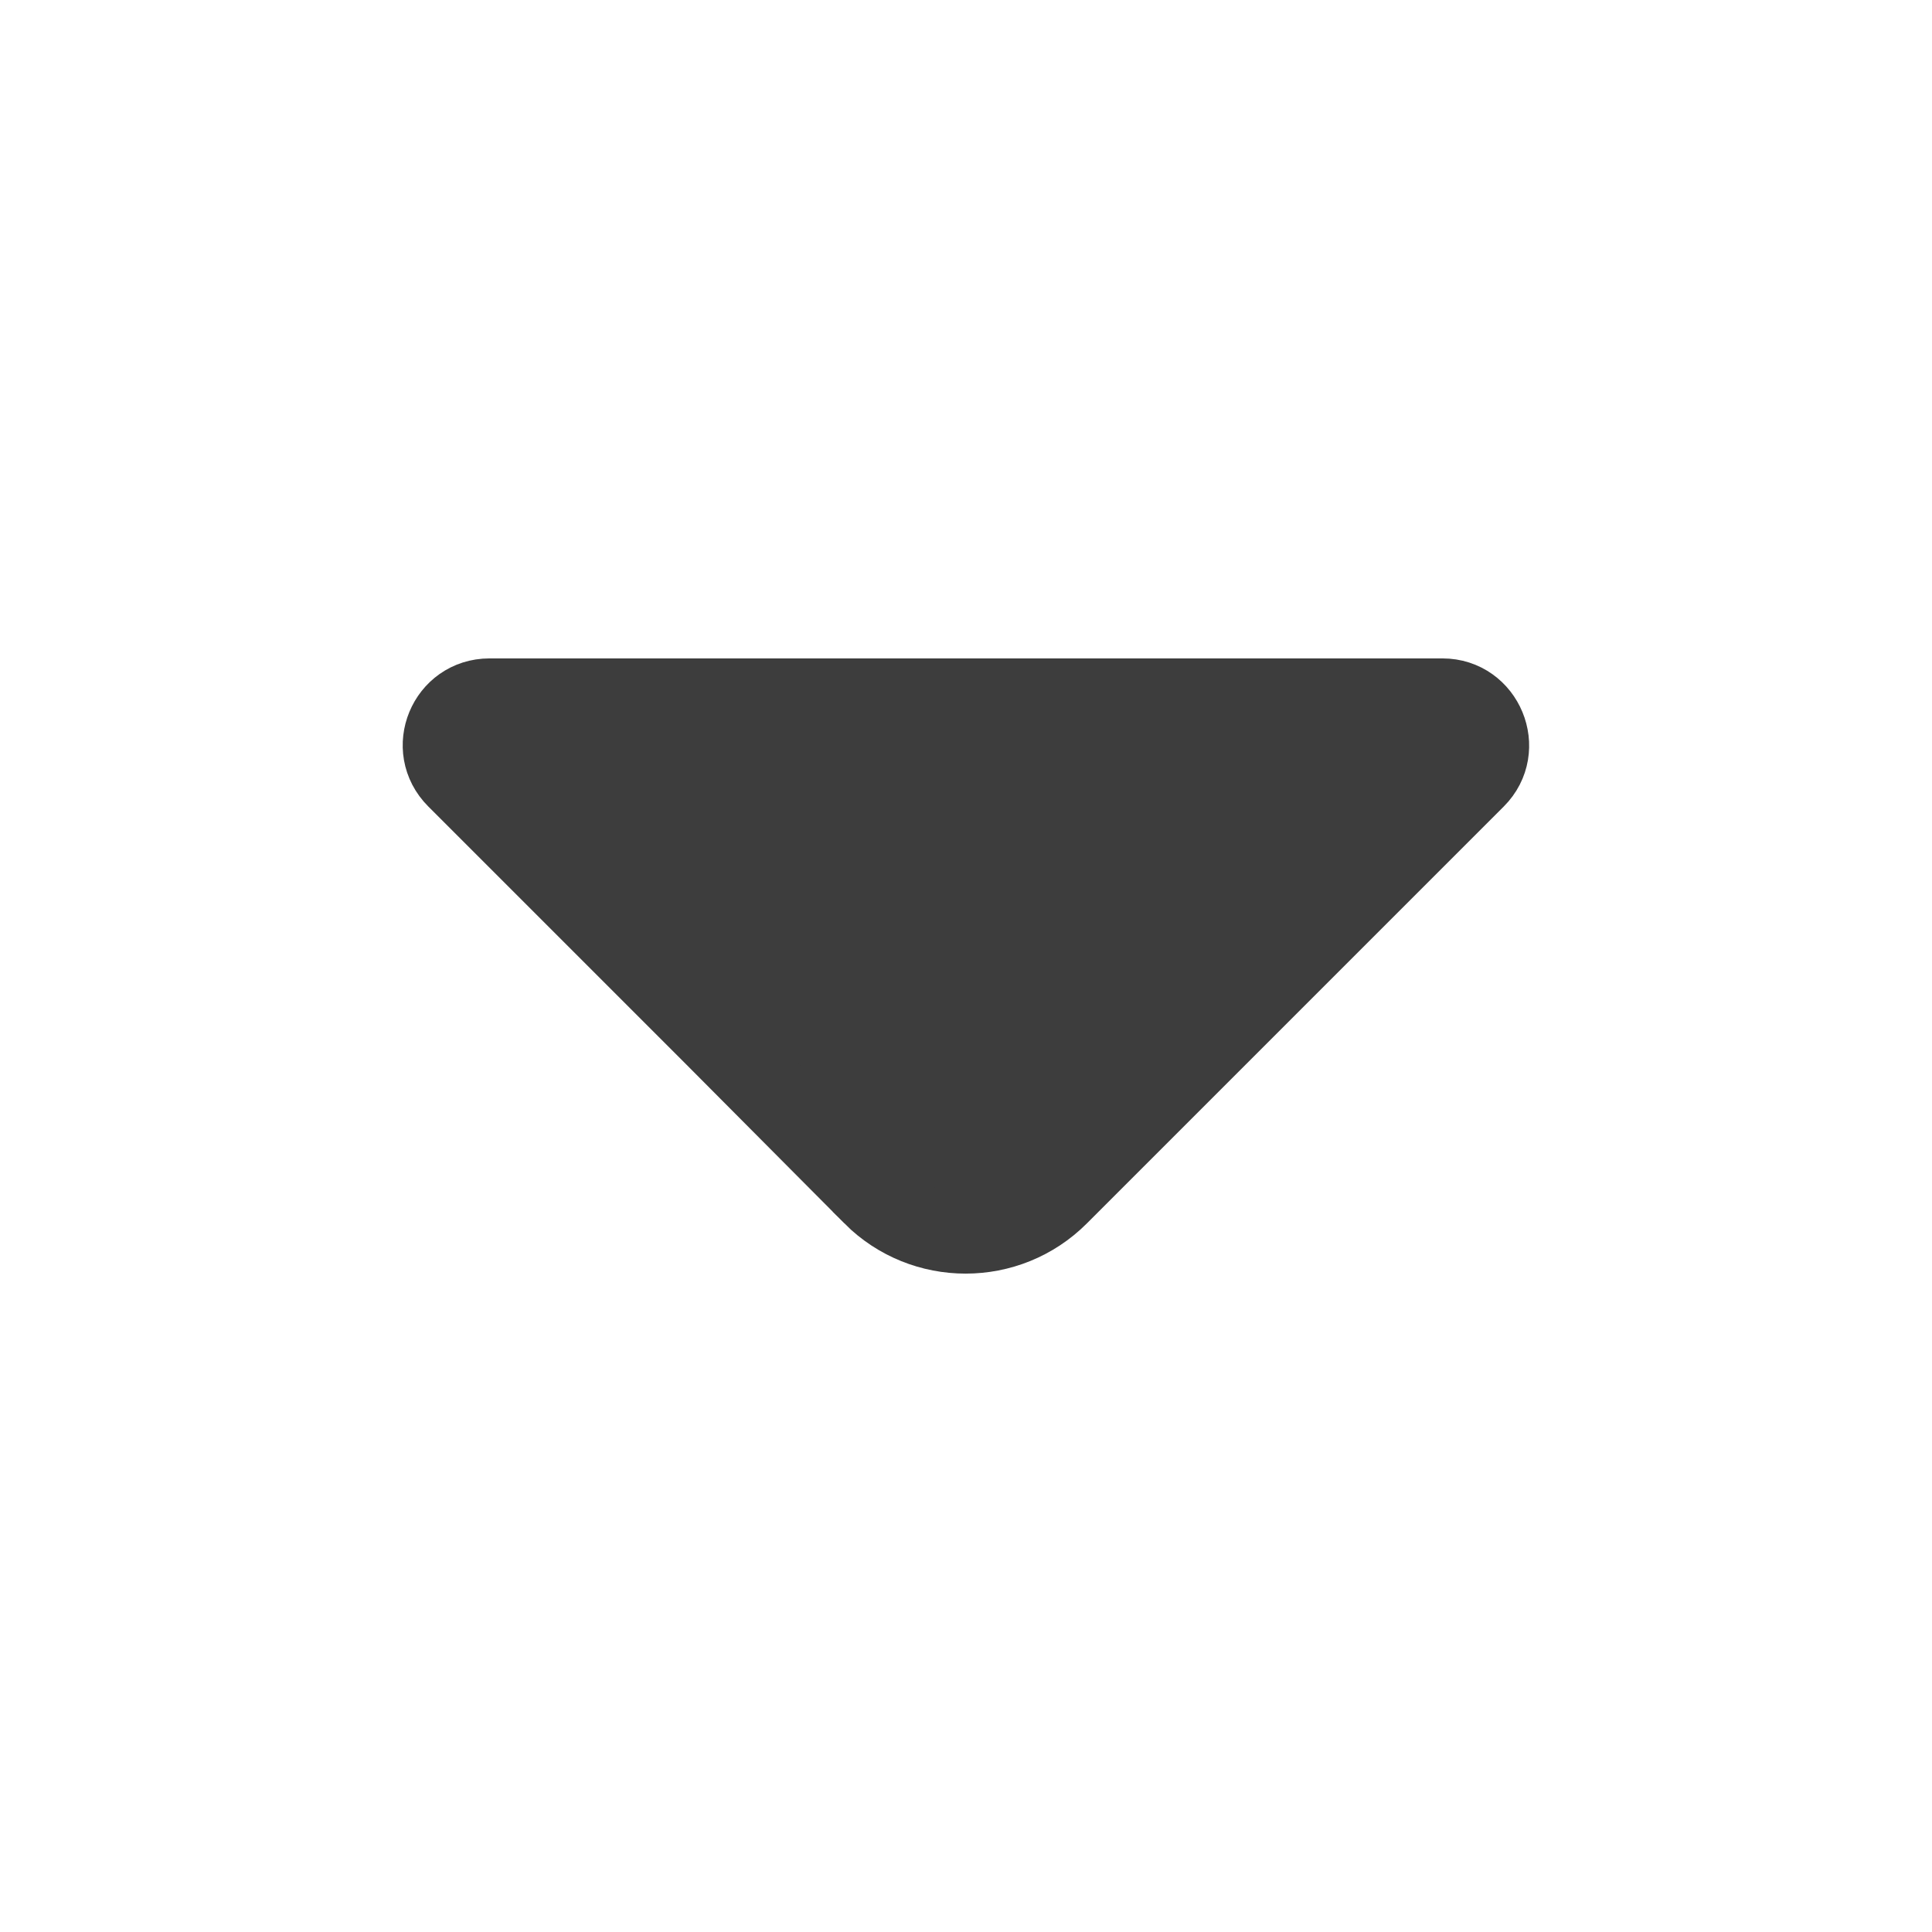 <svg width="24" height="24" viewBox="0 0 24 24" fill="none" xmlns="http://www.w3.org/2000/svg">
<path d="M8.885 12.876L8.884 12.875L5.674 9.665C5.308 9.299 5.567 8.679 6.08 8.679L12.31 8.679L17.92 8.679C18.429 8.679 18.689 9.303 18.327 9.665L13.147 14.845C12.512 15.48 11.479 15.48 10.844 14.846C10.844 14.845 10.844 14.845 10.844 14.845L8.885 12.876Z" fill="#3D3D3D" stroke="#3D3D3D"/>
</svg>
